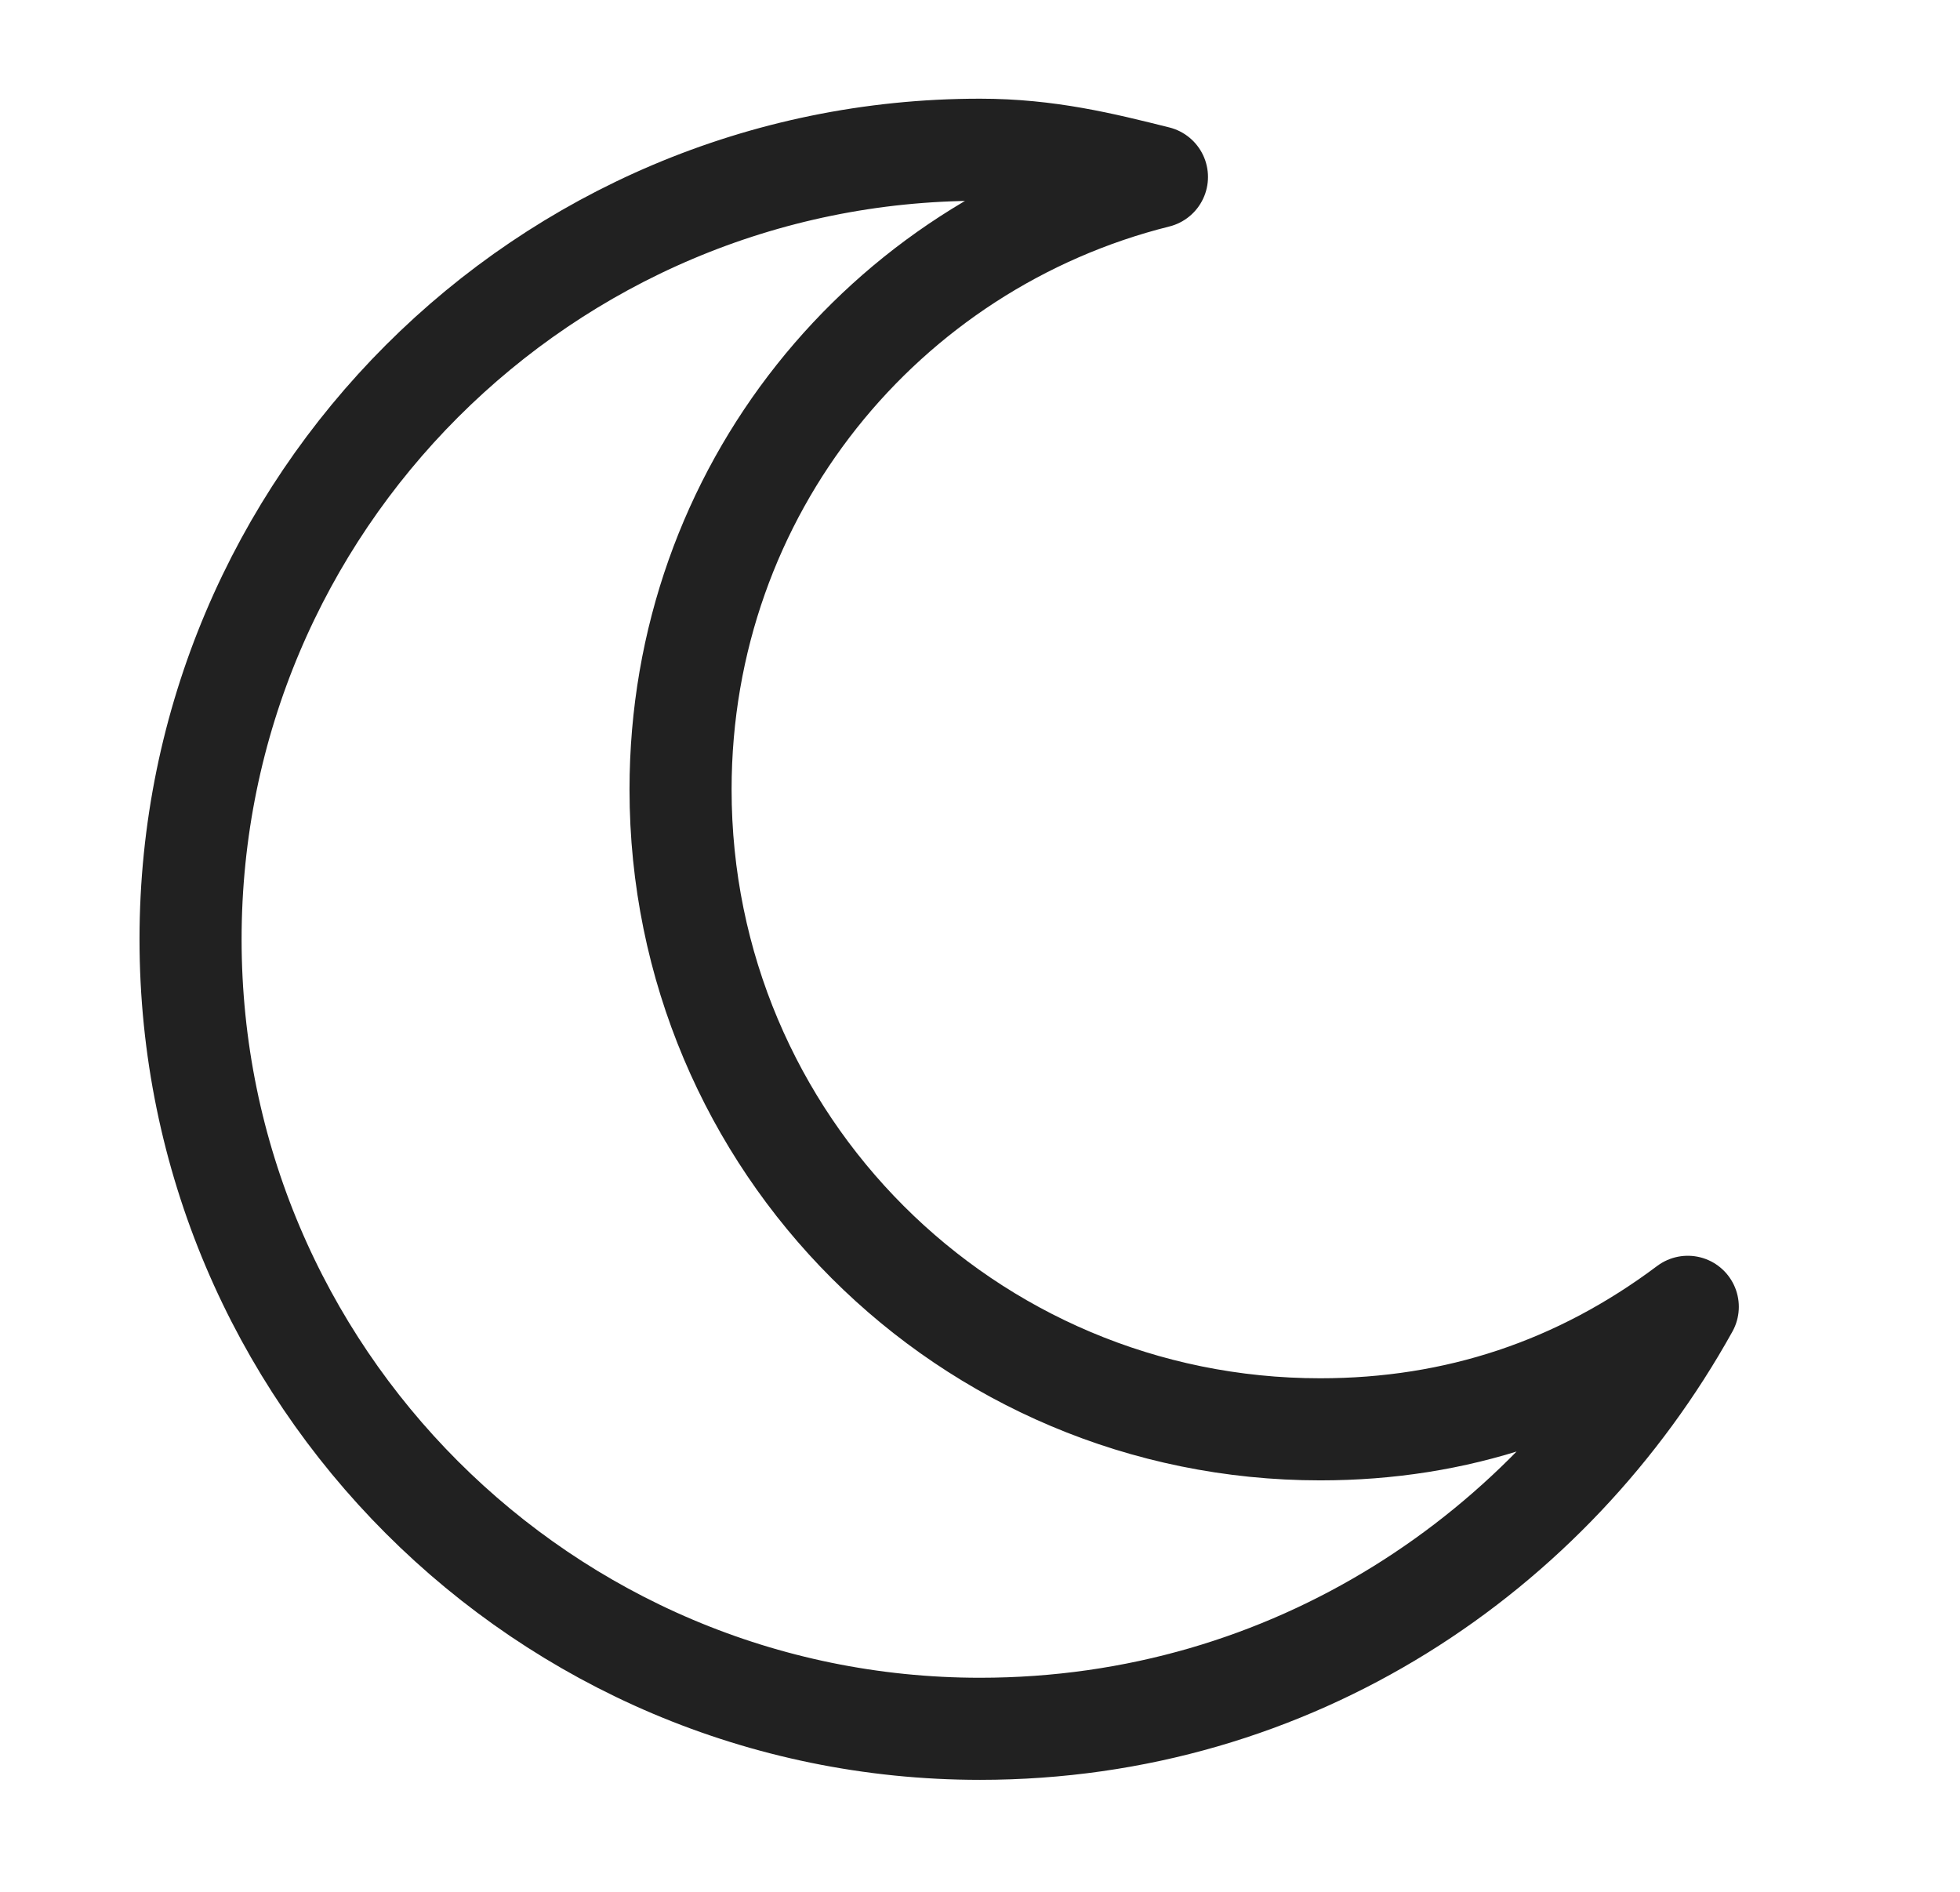 <?xml version="1.0" encoding="utf-8"?>
<!-- Generator: Adobe Illustrator 27.2.0, SVG Export Plug-In . SVG Version: 6.00 Build 0)  -->
<svg version="1.1" id="a" xmlns="http://www.w3.org/2000/svg" xmlns:xlink="http://www.w3.org/1999/xlink" x="0px" y="0px"
	 viewBox="0 0 14.4 13.9" style="enable-background:new 0 0 14.4 13.9;" xml:space="preserve">
<style type="text/css">
	.st0{fill:none;stroke:#212121;stroke-width:0.75;stroke-linecap:round;stroke-linejoin:round;}
</style>
<path class="st0" d="M9.7,10.5C7.1,10.5,5,8.4,5,5.8c0-2.2,1.5-4,3.5-4.5C8.1,1.2,7.7,1.1,7.2,1.1C4,1.1,1.4,3.7,1.4,6.9
	s2.6,5.8,5.8,5.8c2.3,0,4.2-1.3,5.2-3.1C11.6,10.2,10.7,10.5,9.7,10.5L9.7,10.5z"/>
</svg>
